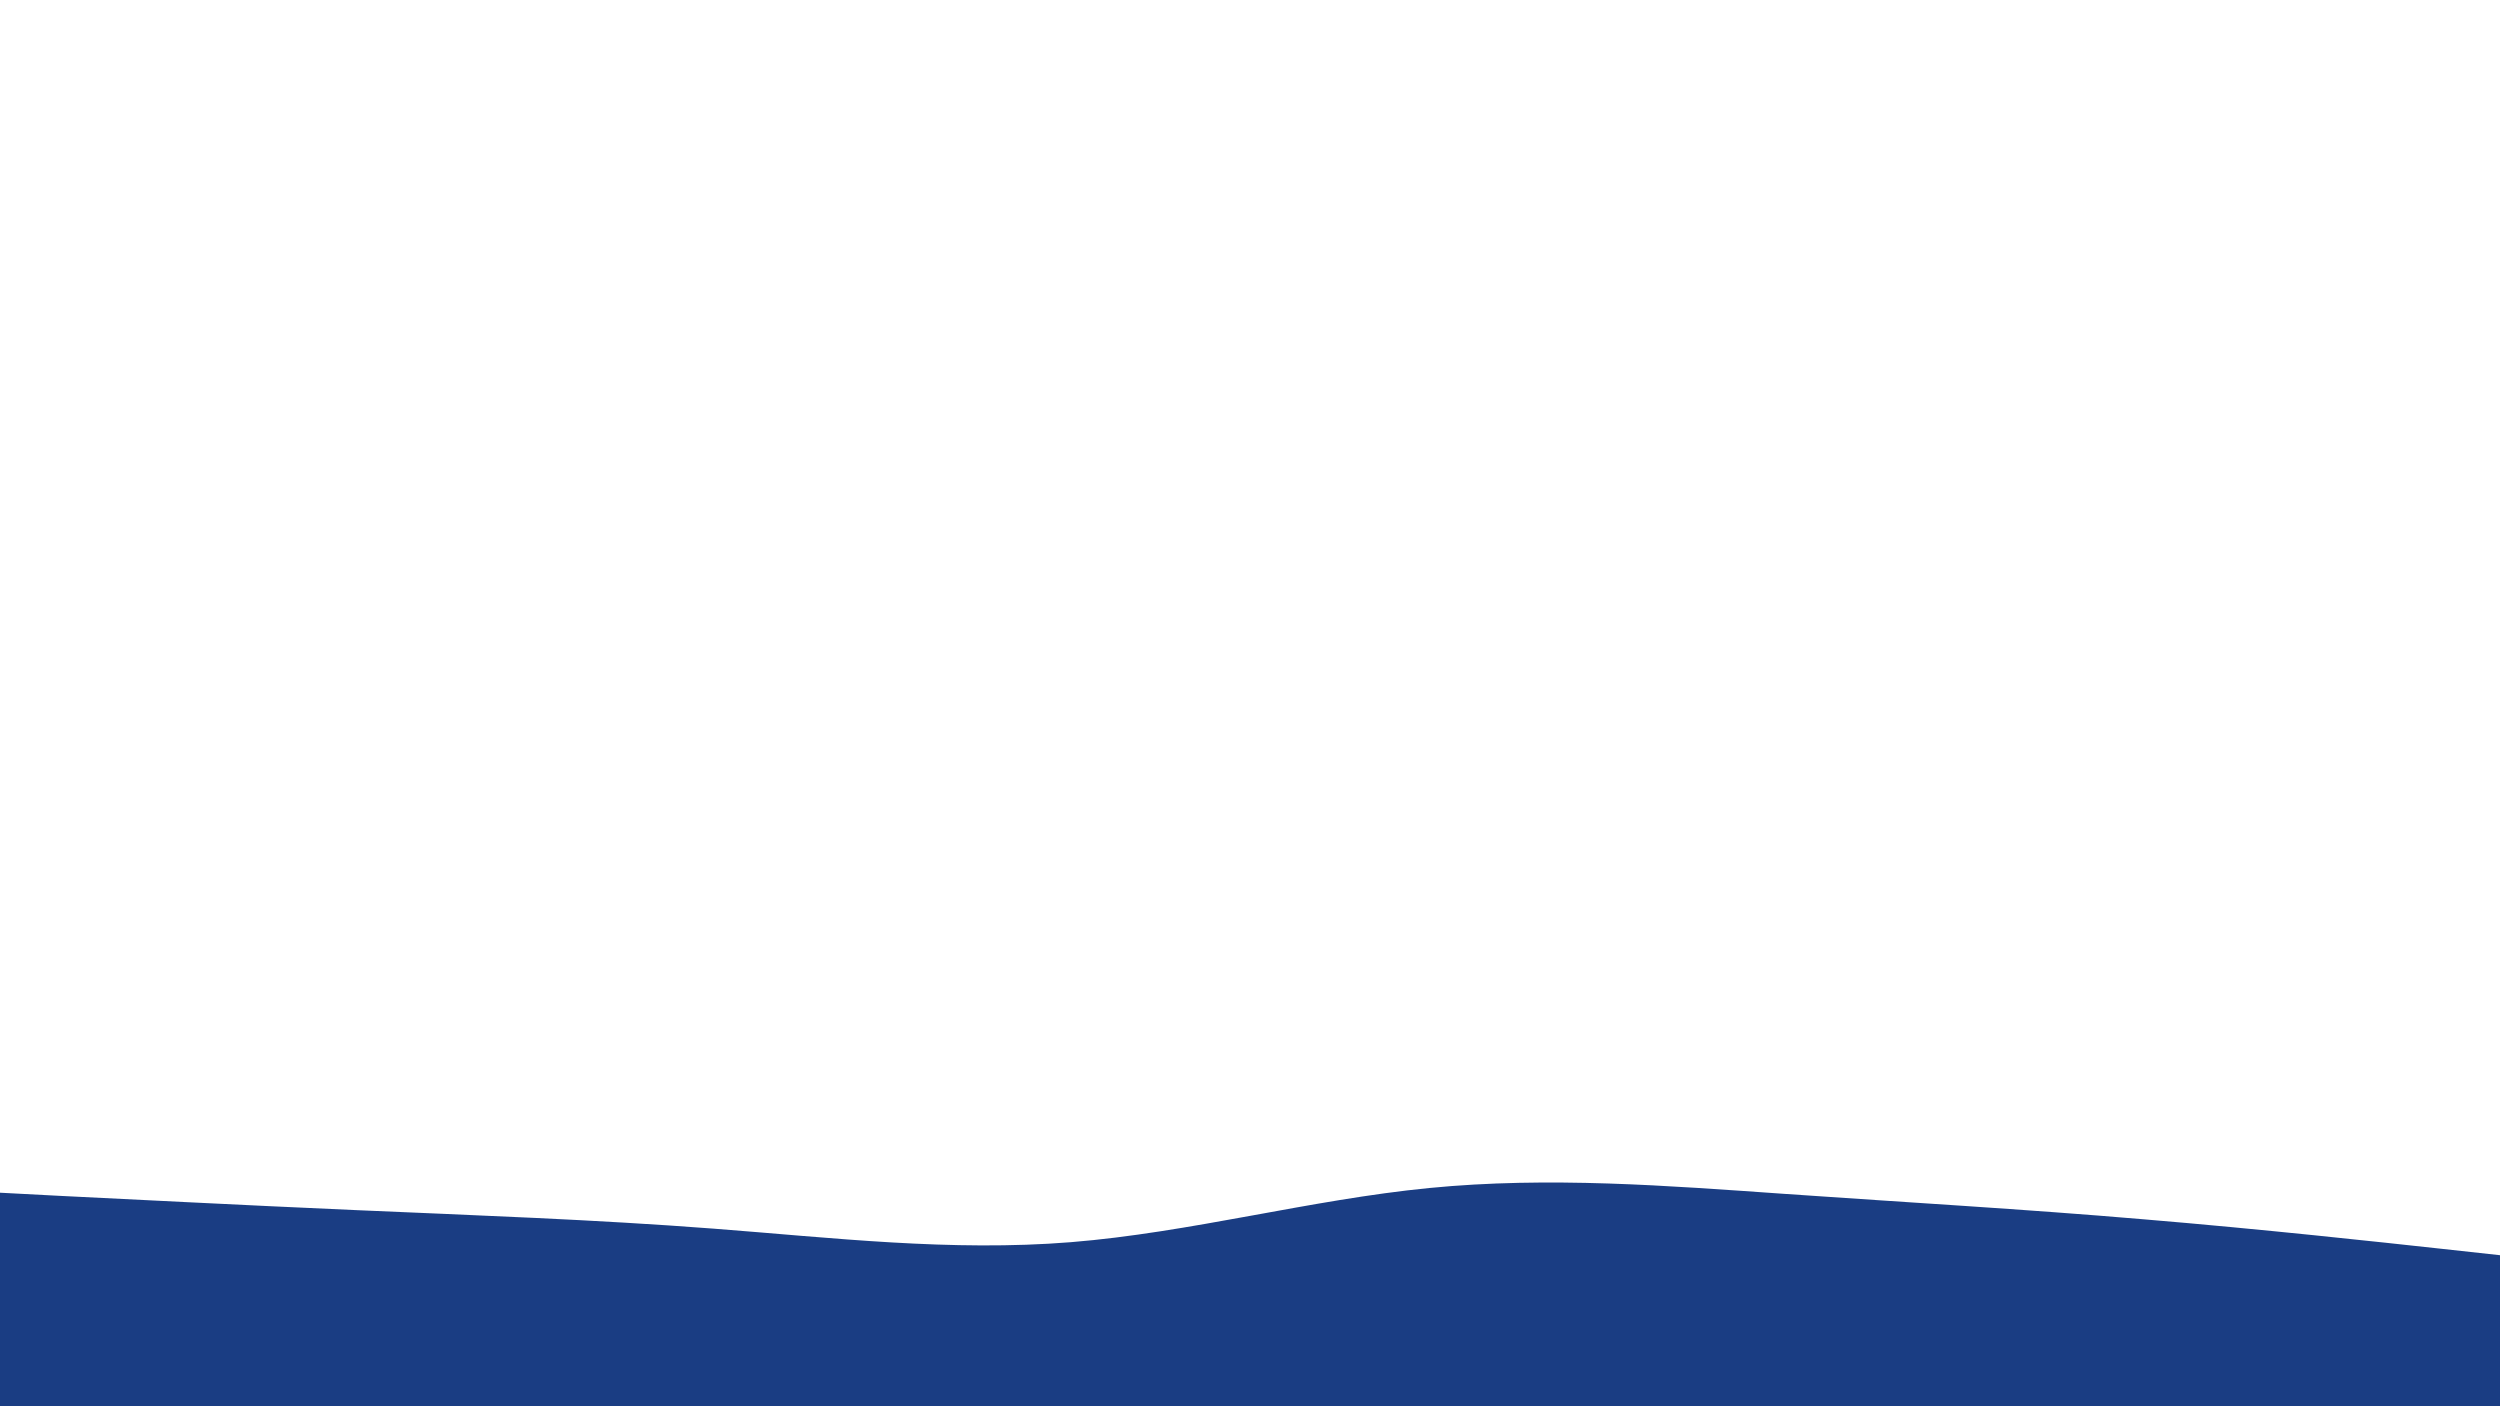 <svg id="visual" viewBox="0 0 960 540" width="960" height="540" xmlns="http://www.w3.org/2000/svg" xmlns:xlink="http://www.w3.org/1999/xlink" version="1.1">
<path d="M0 458L22.8 459.2C45.7 460.3 91.3 462.7 137 464.7C182.7 466.7 228.3 468.3 274 471.8C319.7 475.3 365.3 480.7 411.2 477C457 473.3 503 460.7 548.8 456.2C594.7 451.7 640.3 455.3 686 458.5C731.7 461.7 777.3 464.3 823 468.2C868.7 472 914.3 477 937.2 479.5L960 482L960 541L937.2 541C914.3 541 868.7 541 823 541C777.3 541 731.7 541 686 541C640.3 541 594.7 541 548.8 541C503 541 457 541 411.2 541C365.3 541 319.7 541 274 541C228.3 541 182.7 541 137 541C91.3 541 45.7 541 22.8 541L0 541Z" fill="#1a3d83"></path>
</svg>
